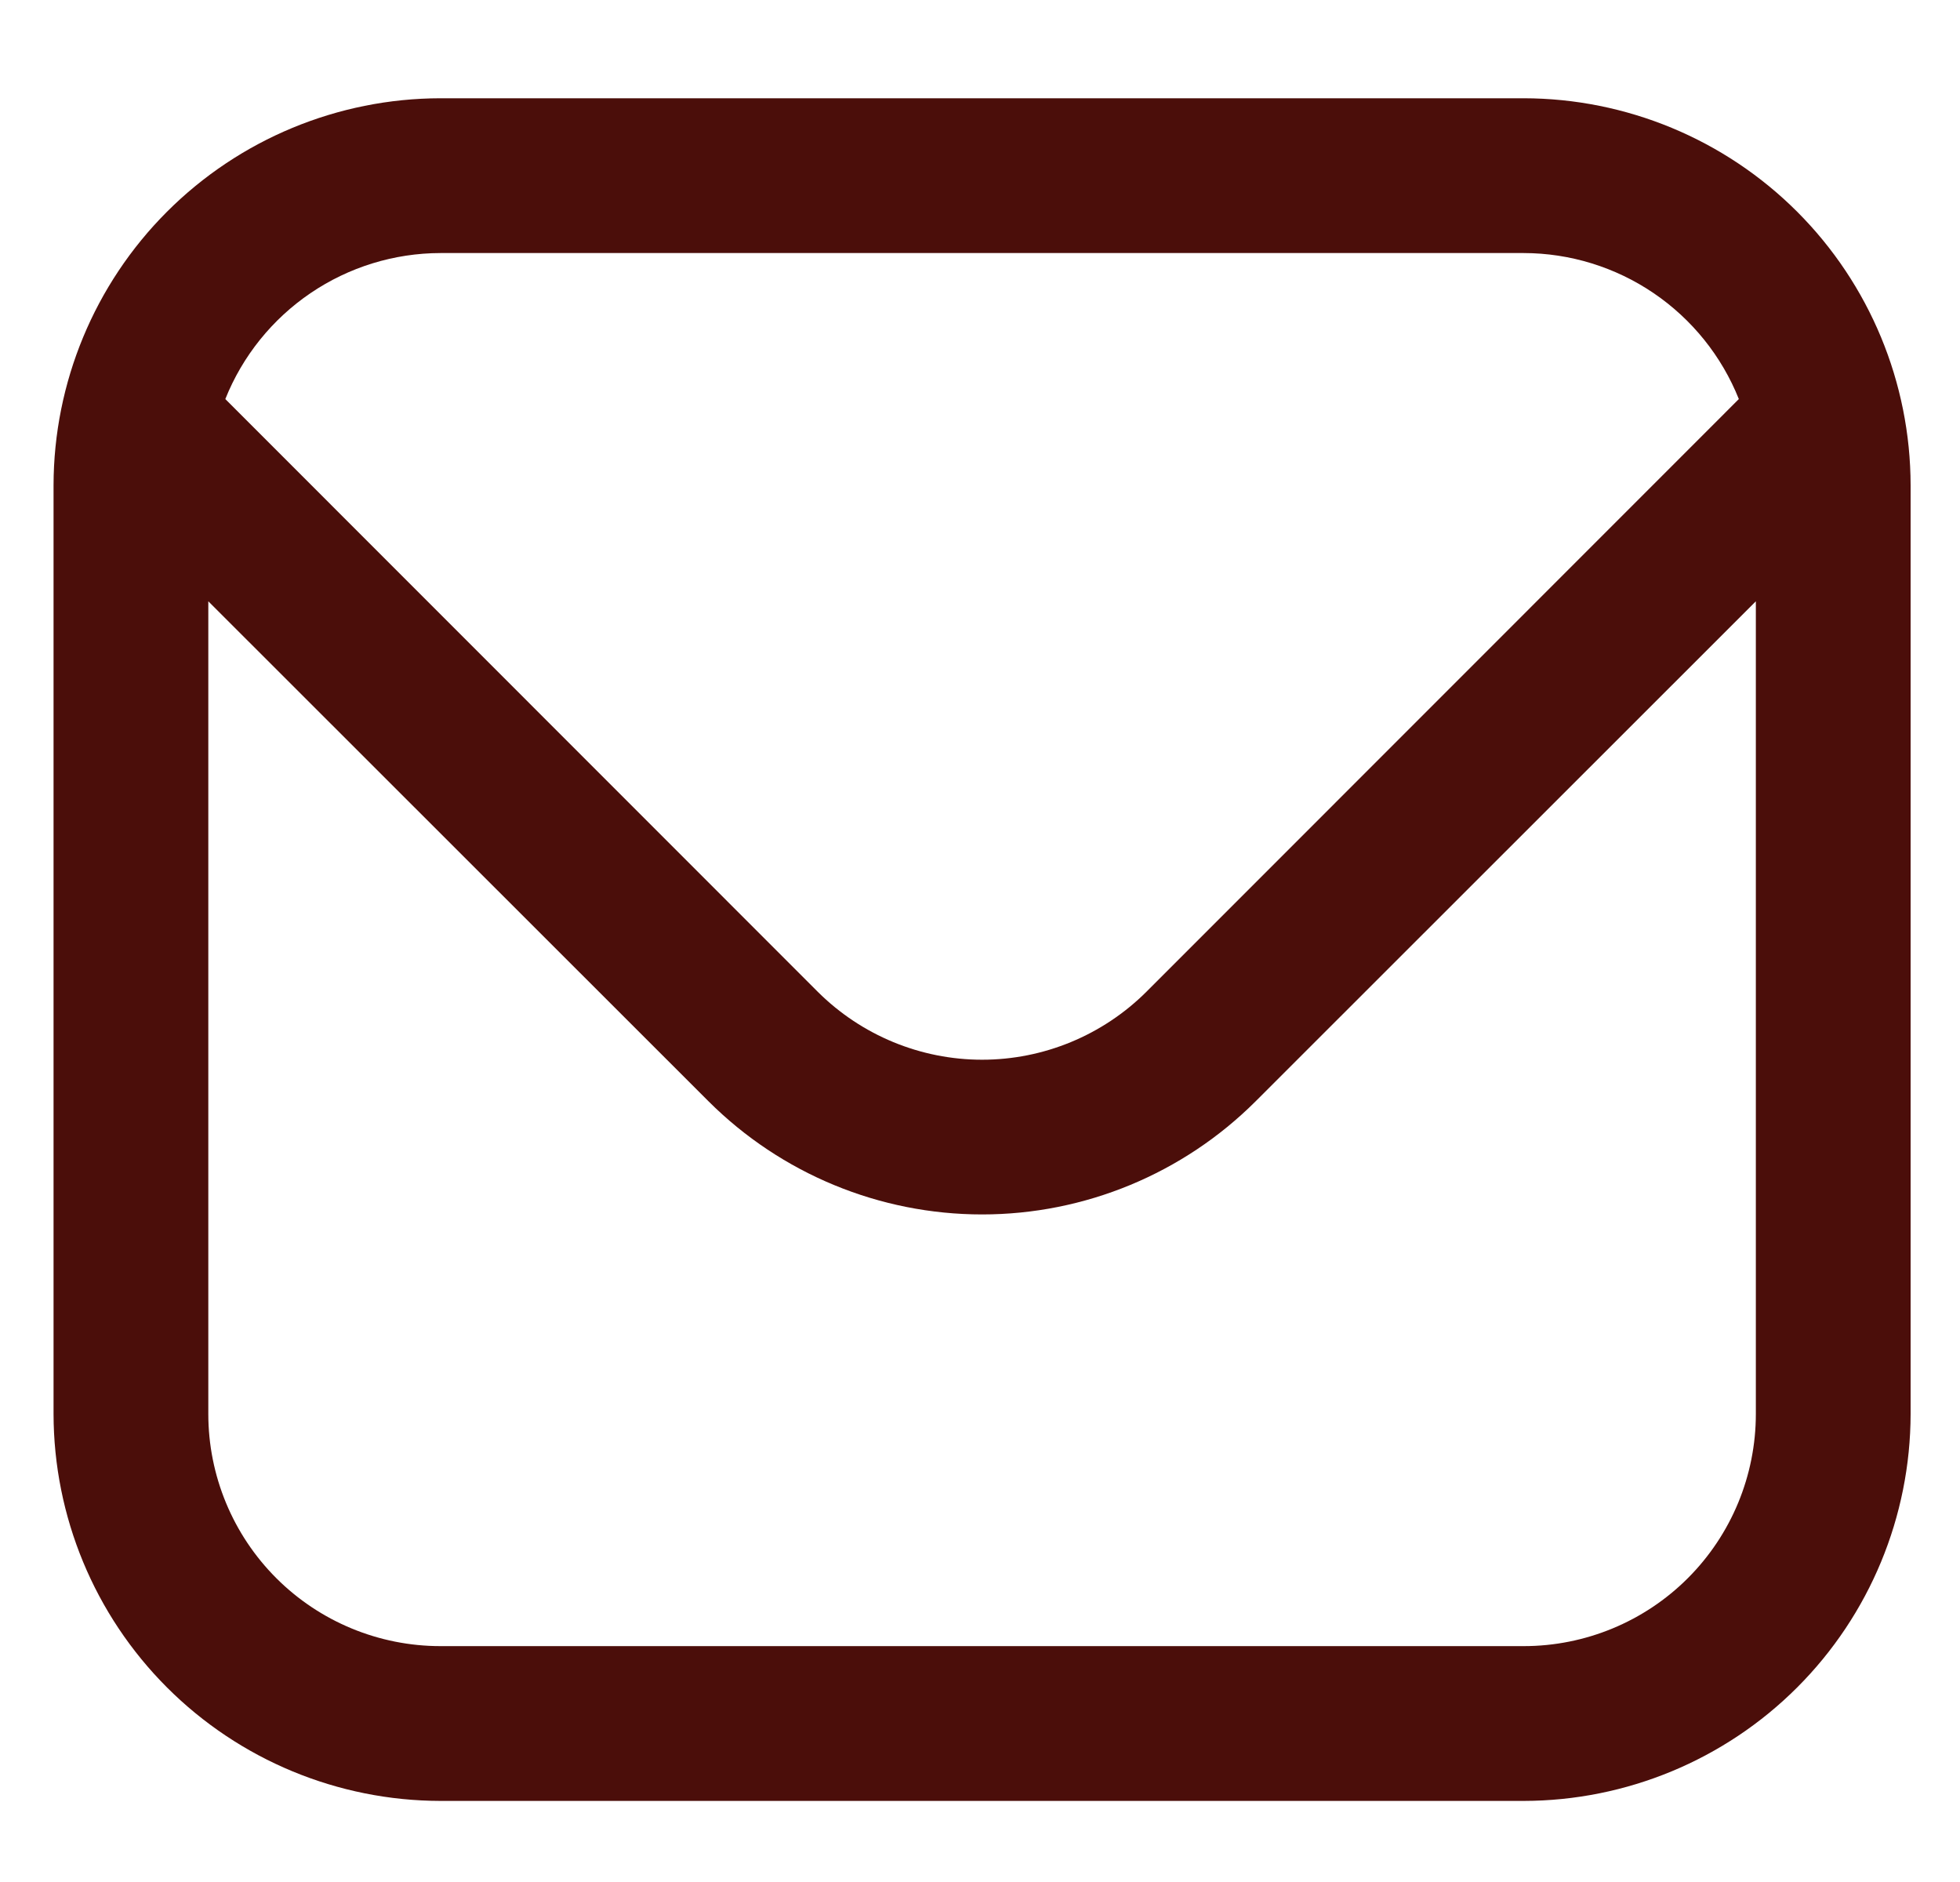 <svg width="25" height="24" viewBox="0 0 25 24" fill="none" xmlns="http://www.w3.org/2000/svg">
<g id="fi-rr-envelope" clip-path="url(#clip0_269_77)">
<path id="Vector" d="M19.435 1.253H5.618C4.31 1.255 3.055 1.775 2.13 2.7C1.205 3.625 0.685 4.88 0.683 6.188L0.683 18.031C0.685 19.34 1.205 20.594 2.13 21.519C3.055 22.444 4.31 22.964 5.618 22.966H19.435C20.743 22.964 21.998 22.444 22.923 21.519C23.848 20.594 24.368 19.34 24.37 18.031V6.188C24.368 4.88 23.848 3.625 22.923 2.7C21.998 1.775 20.743 1.255 19.435 1.253V1.253ZM5.618 3.227H19.435C20.026 3.228 20.603 3.406 21.092 3.738C21.581 4.07 21.96 4.541 22.179 5.089L14.621 12.649C14.065 13.202 13.312 13.514 12.527 13.514C11.741 13.514 10.988 13.202 10.432 12.649L2.874 5.089C3.093 4.541 3.472 4.07 3.961 3.738C4.45 3.406 5.027 3.228 5.618 3.227V3.227ZM19.435 20.992H5.618C4.833 20.992 4.079 20.68 3.524 20.125C2.969 19.57 2.657 18.817 2.657 18.031V7.668L9.037 14.044C9.963 14.968 11.218 15.487 12.527 15.487C13.835 15.487 15.09 14.968 16.016 14.044L22.396 7.668V18.031C22.396 18.817 22.084 19.57 21.529 20.125C20.974 20.68 20.22 20.992 19.435 20.992Z" fill="#4B0E0A"/>
</g>
<defs>
<clipPath id="clip0_269_77">
<rect width="23.687" height="23.687" fill="white" transform="translate(0.683 0.266)"/>
</clipPath>
</defs>
</svg>
